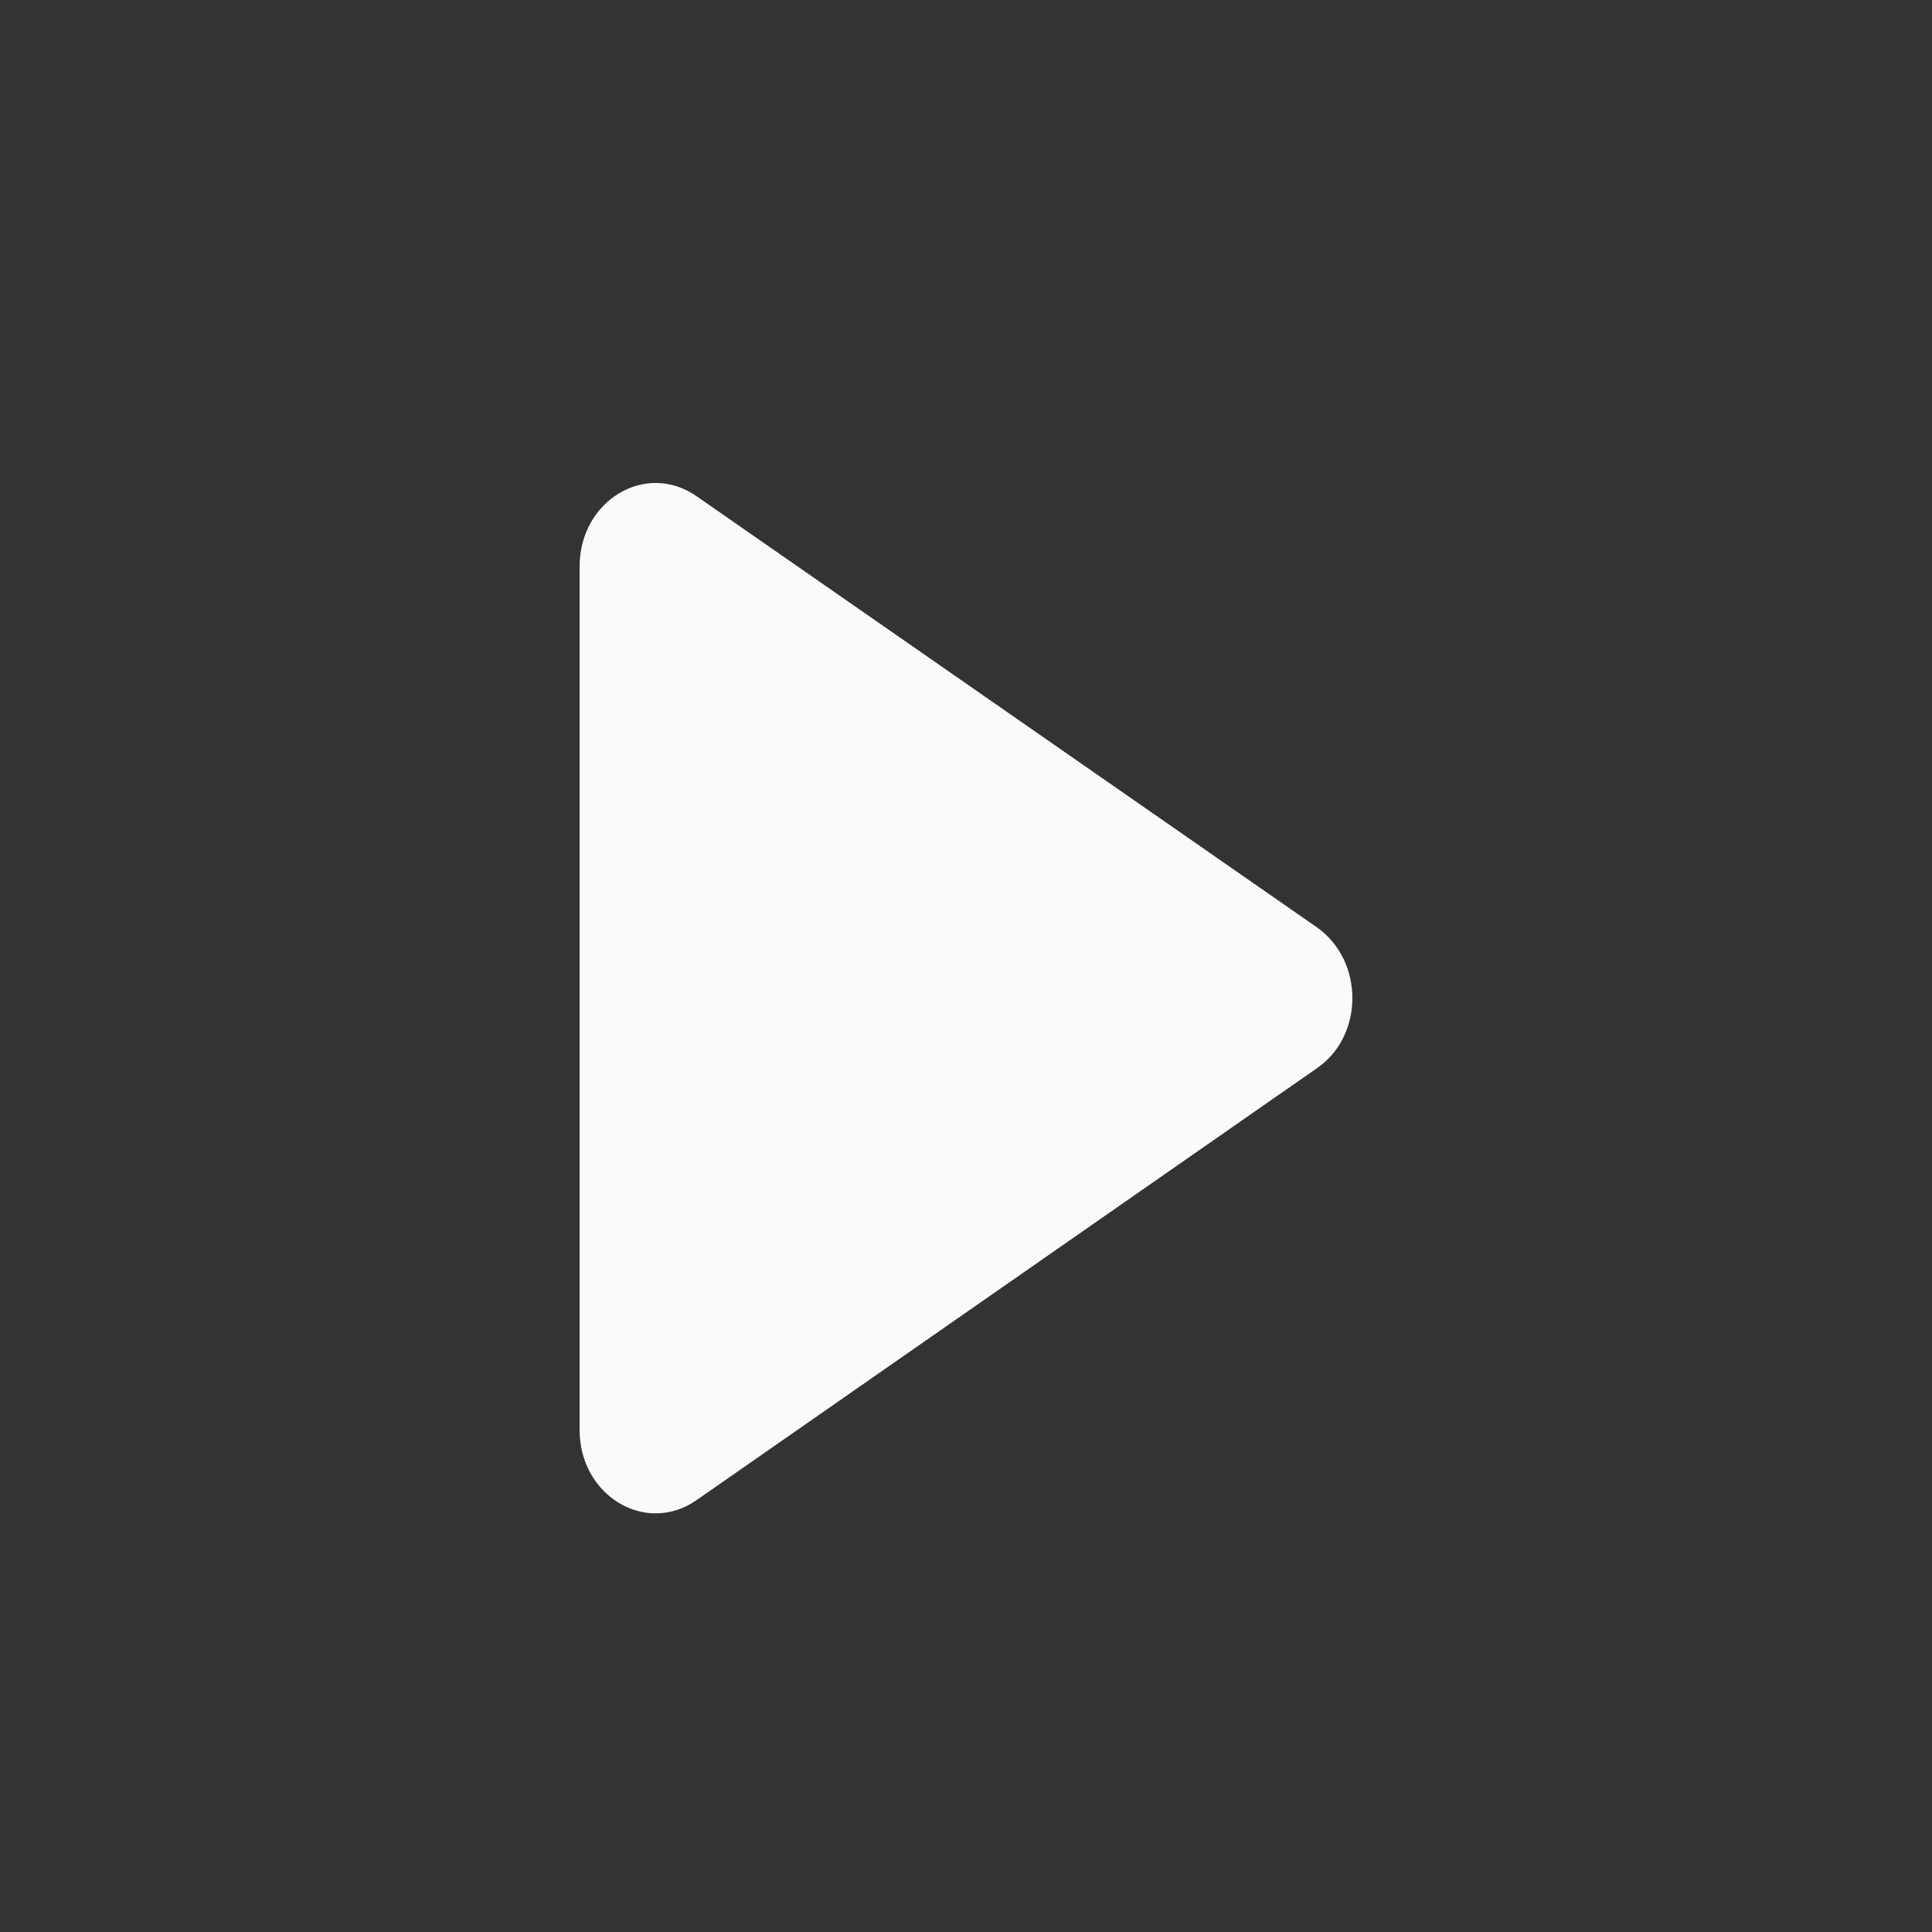 <svg width="20" height="20" viewBox="0 0 20 20" fill="none" xmlns="http://www.w3.org/2000/svg">
<rect x="0" y="0" width="20" height="20" fill="#333333" stroke="none"/>
<path d="M6 5.864V14.803C6 15.484 6.686 15.898 7.214 15.527L13.633 11.058C14.122 10.722 14.122 9.945 13.633 9.6L7.214 5.139C6.686 4.768 6 5.182 6 5.864Z" fill="#FAFAFA"/>
</svg>
